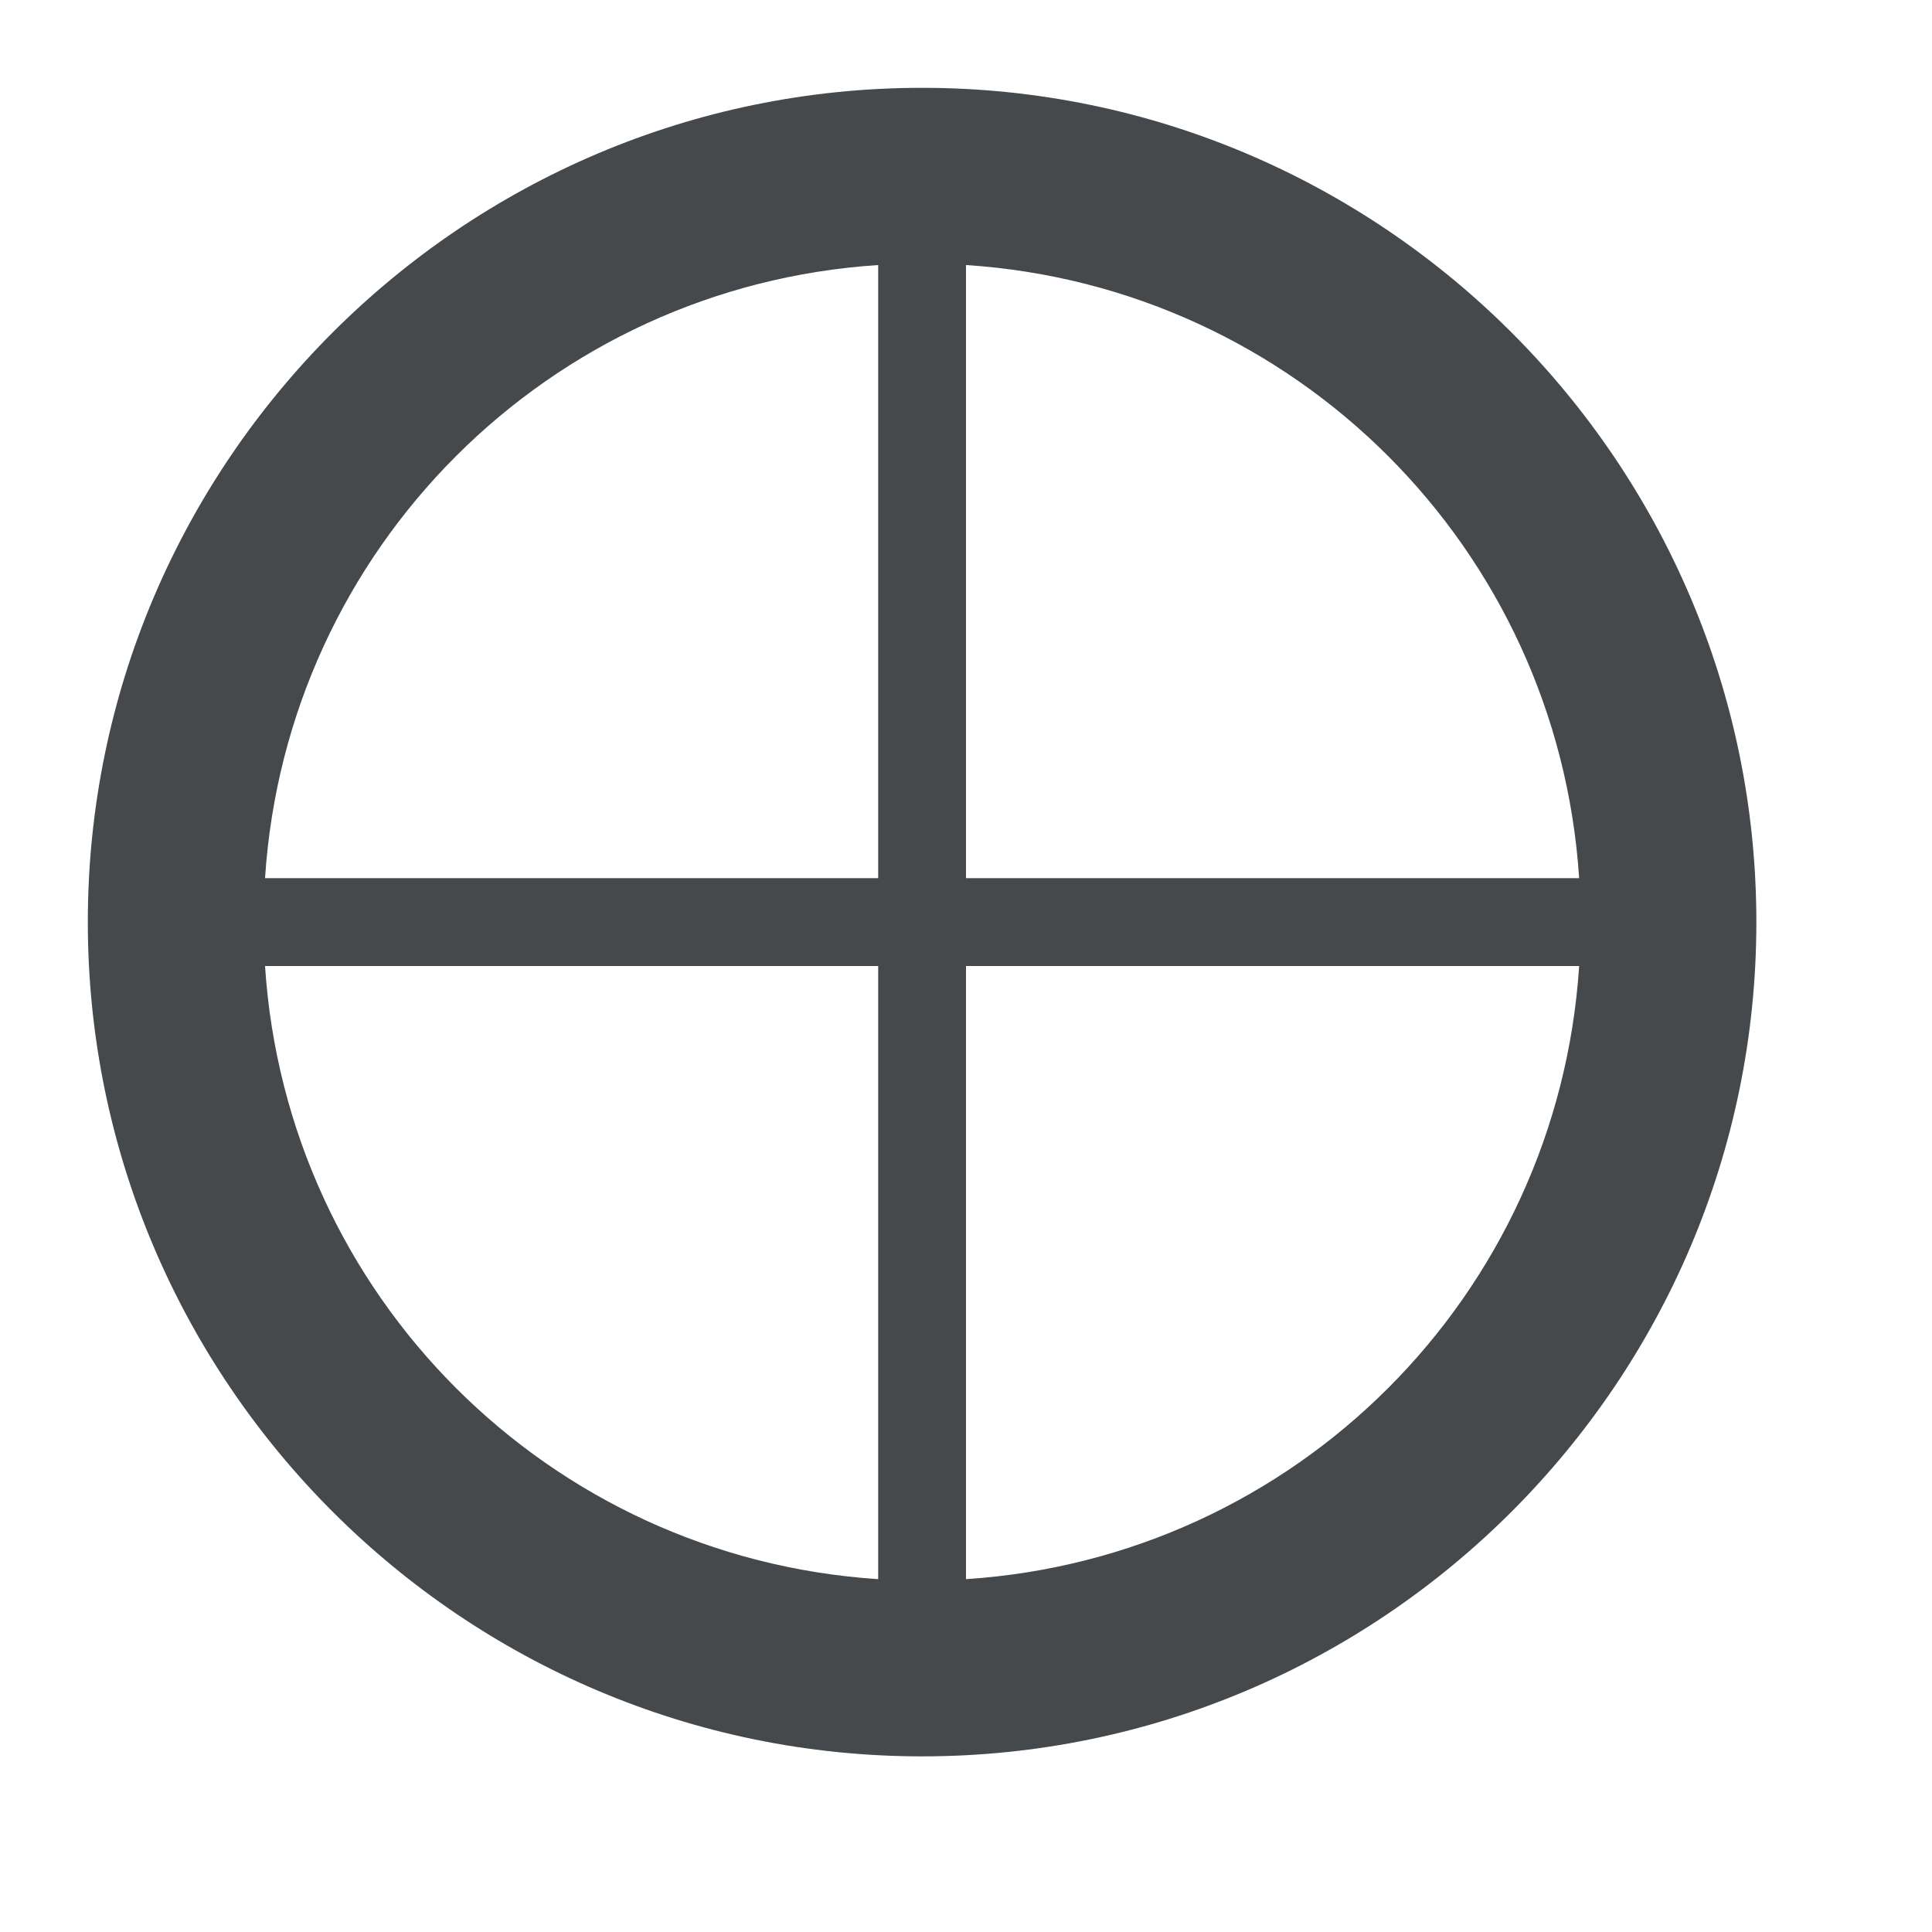 <?xml version="1.0" encoding="UTF-8"?>
<!-- Created with Inkscape (http://www.inkscape.org/) -->
<svg width="22" height="22" version="1.1" xmlns="http://www.w3.org/2000/svg" xmlns:cc="http://creativecommons.org/ns#" xmlns:dc="http://purl.org/dc/elements/1.1/" xmlns:rdf="http://www.w3.org/1999/02/22-rdf-syntax-ns#">
	<defs>
		<style id="current-color-scheme" type="text/css">.ColorScheme-Text {color:#090d11;}.ColorScheme-Background{color:#ffffff;}</style>
		<style type="text/css">.ColorScheme-Text {color:#090d11;}.ColorScheme-Background{color:#ffffff;}</style>
	</defs>
	<path id="d" class="ColorScheme-Text" d="m10.5 1c-5.235 0-9.5 4.265-9.5 9.5s4.265 9.5 9.5 9.5 9.5-4.265 9.5-9.5-4.265-9.5-9.5-9.5zm-0.5 2.018v6.982h-6.982c0.245-3.754 3.229-6.737 6.982-6.982zm1 0c3.754 0.245 6.737 3.229 6.982 6.982h-6.982zm-7.982 7.982h6.982v6.982c-3.754-0.245-6.737-3.229-6.982-6.982zm7.982 0h6.982c-0.245 3.754-3.229 6.737-6.982 6.982z" style="fill-opacity:.75;fill:currentColor"/>
</svg>
